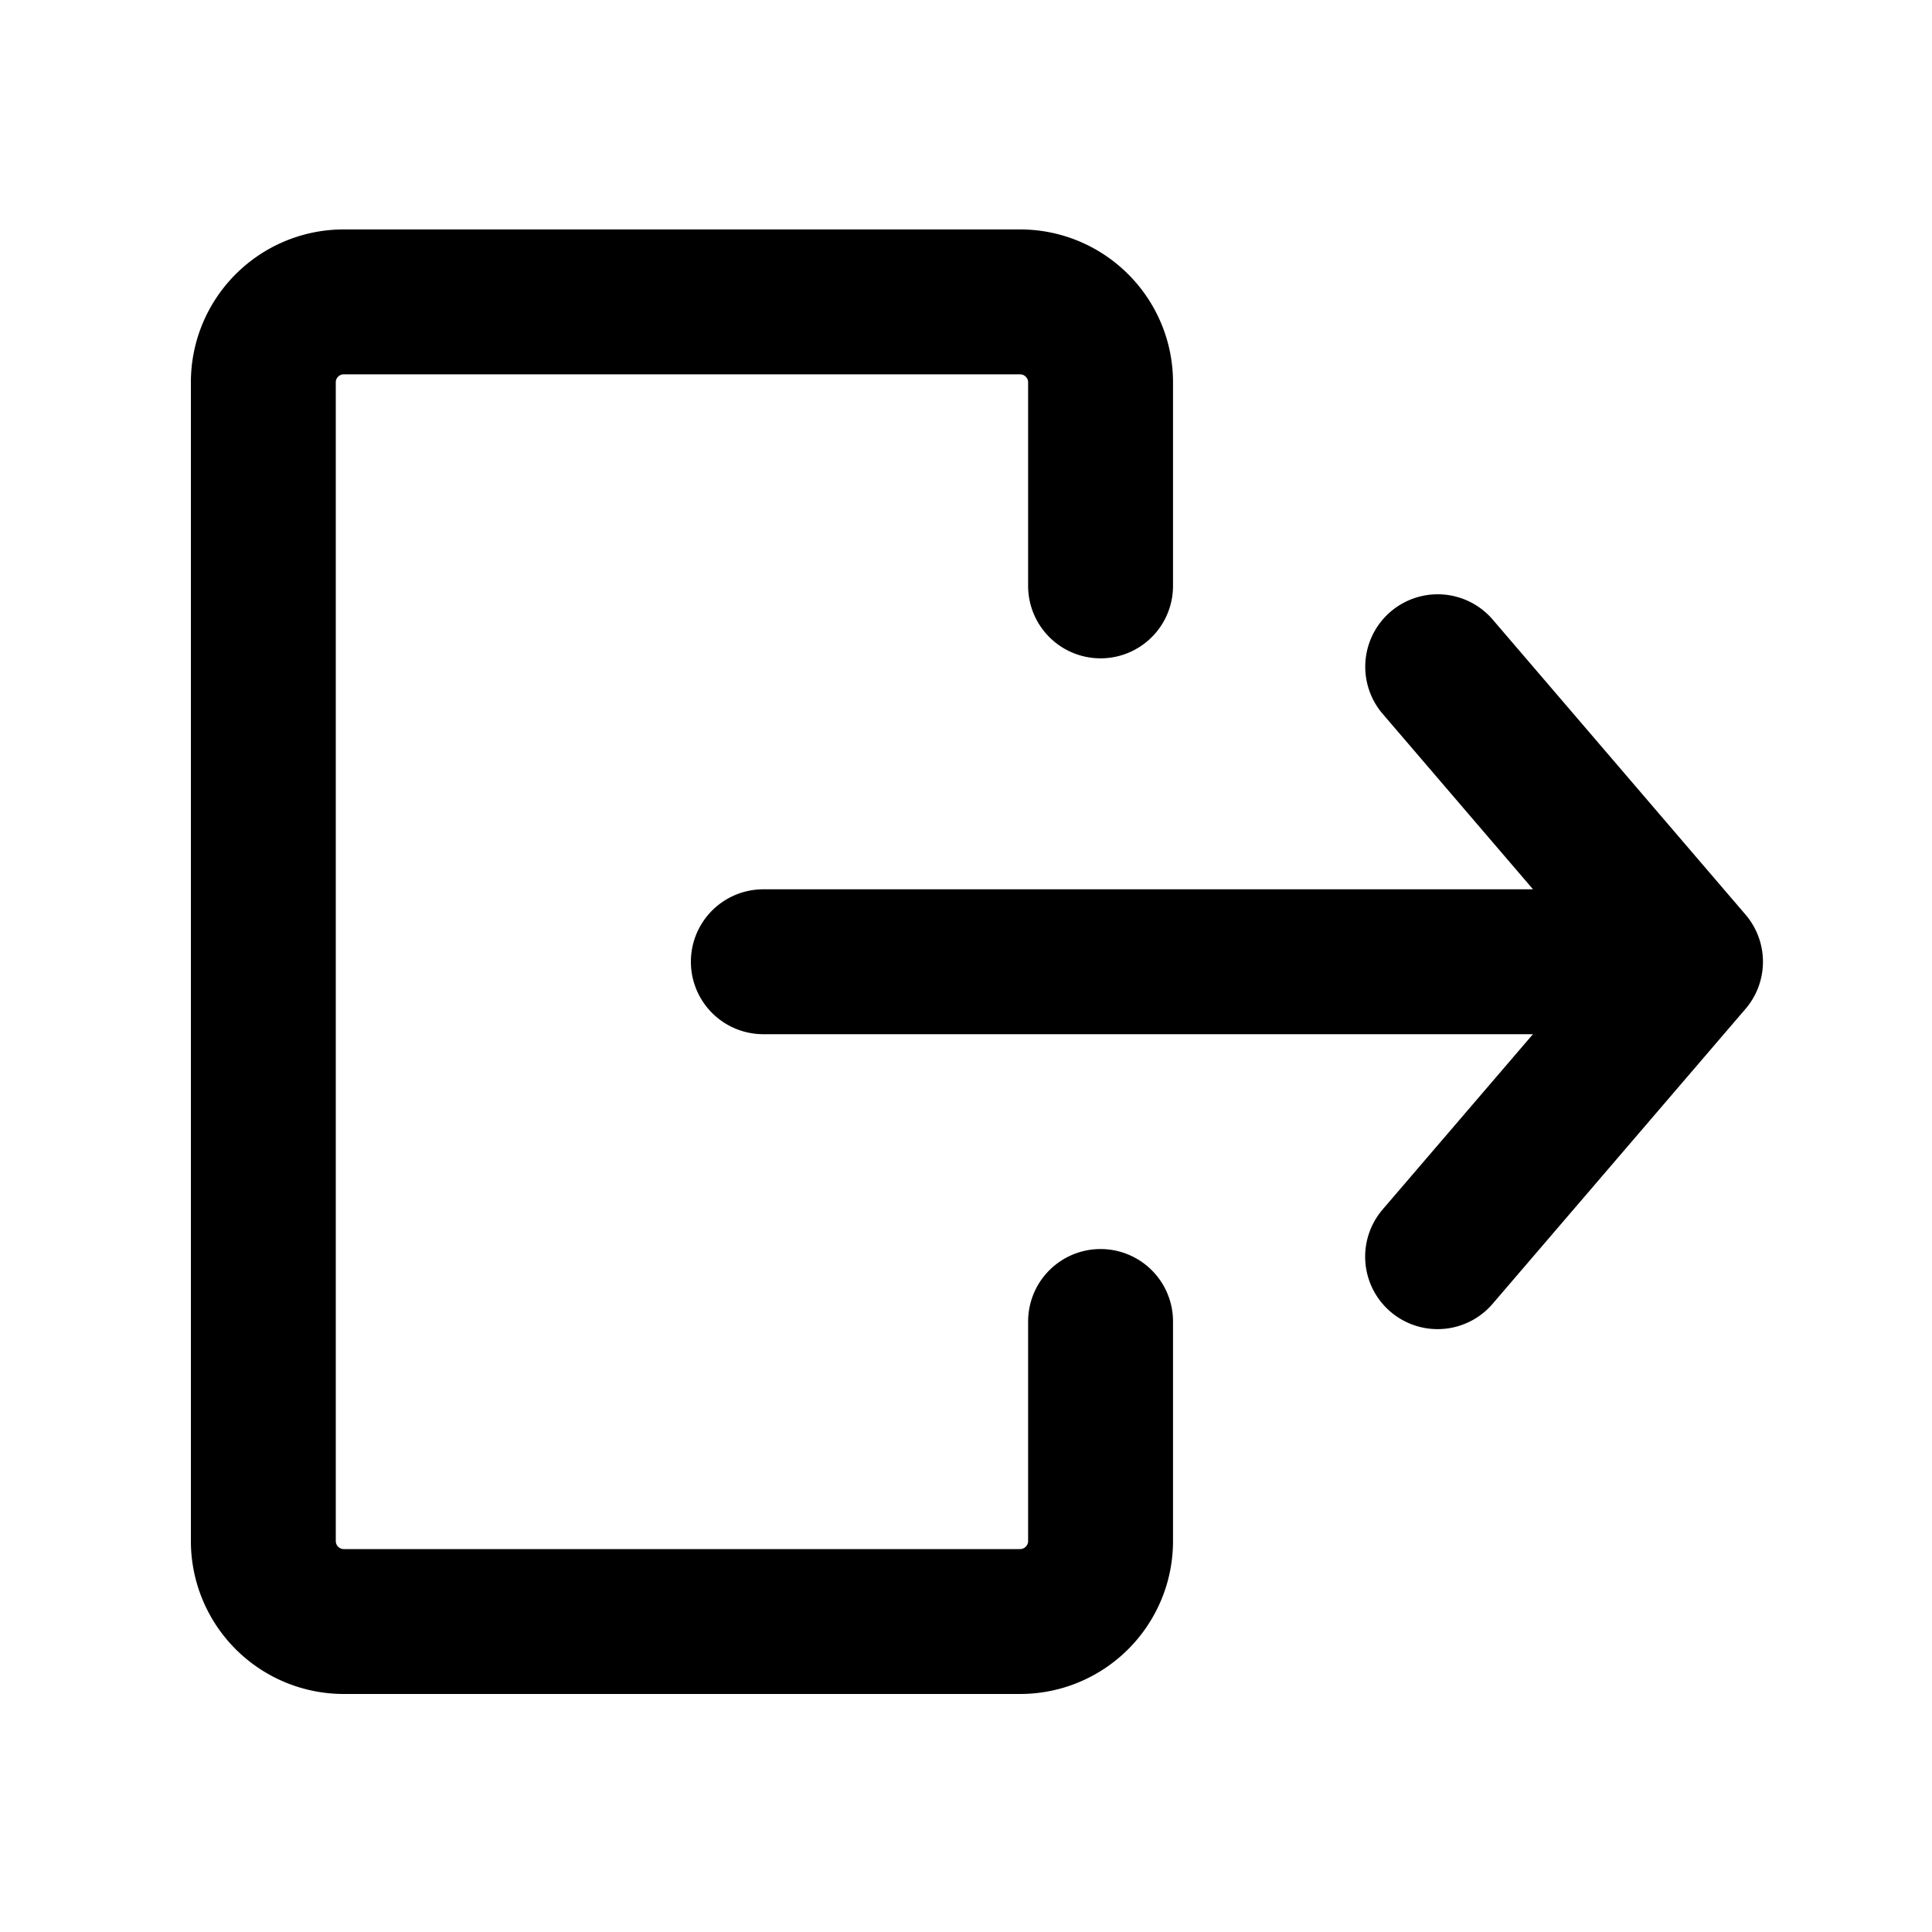 <svg xmlns="http://www.w3.org/2000/svg" width="20" height="20"><path fill="none" stroke="currentColor" stroke-linecap="round" stroke-linejoin="round" stroke-width="1.5" d="M11.393 13.68v2.273c0 .46-.373.833-.834.833h-7a.833.833 0 0 1-.833-.833V3.958c0-.46.373-.833.833-.833h7c.46 0 .834.373.834.833v2.107M7.902 9.956H17.5m0 0-2.617-3.054M17.5 9.956l-2.618 3.053"/></svg>